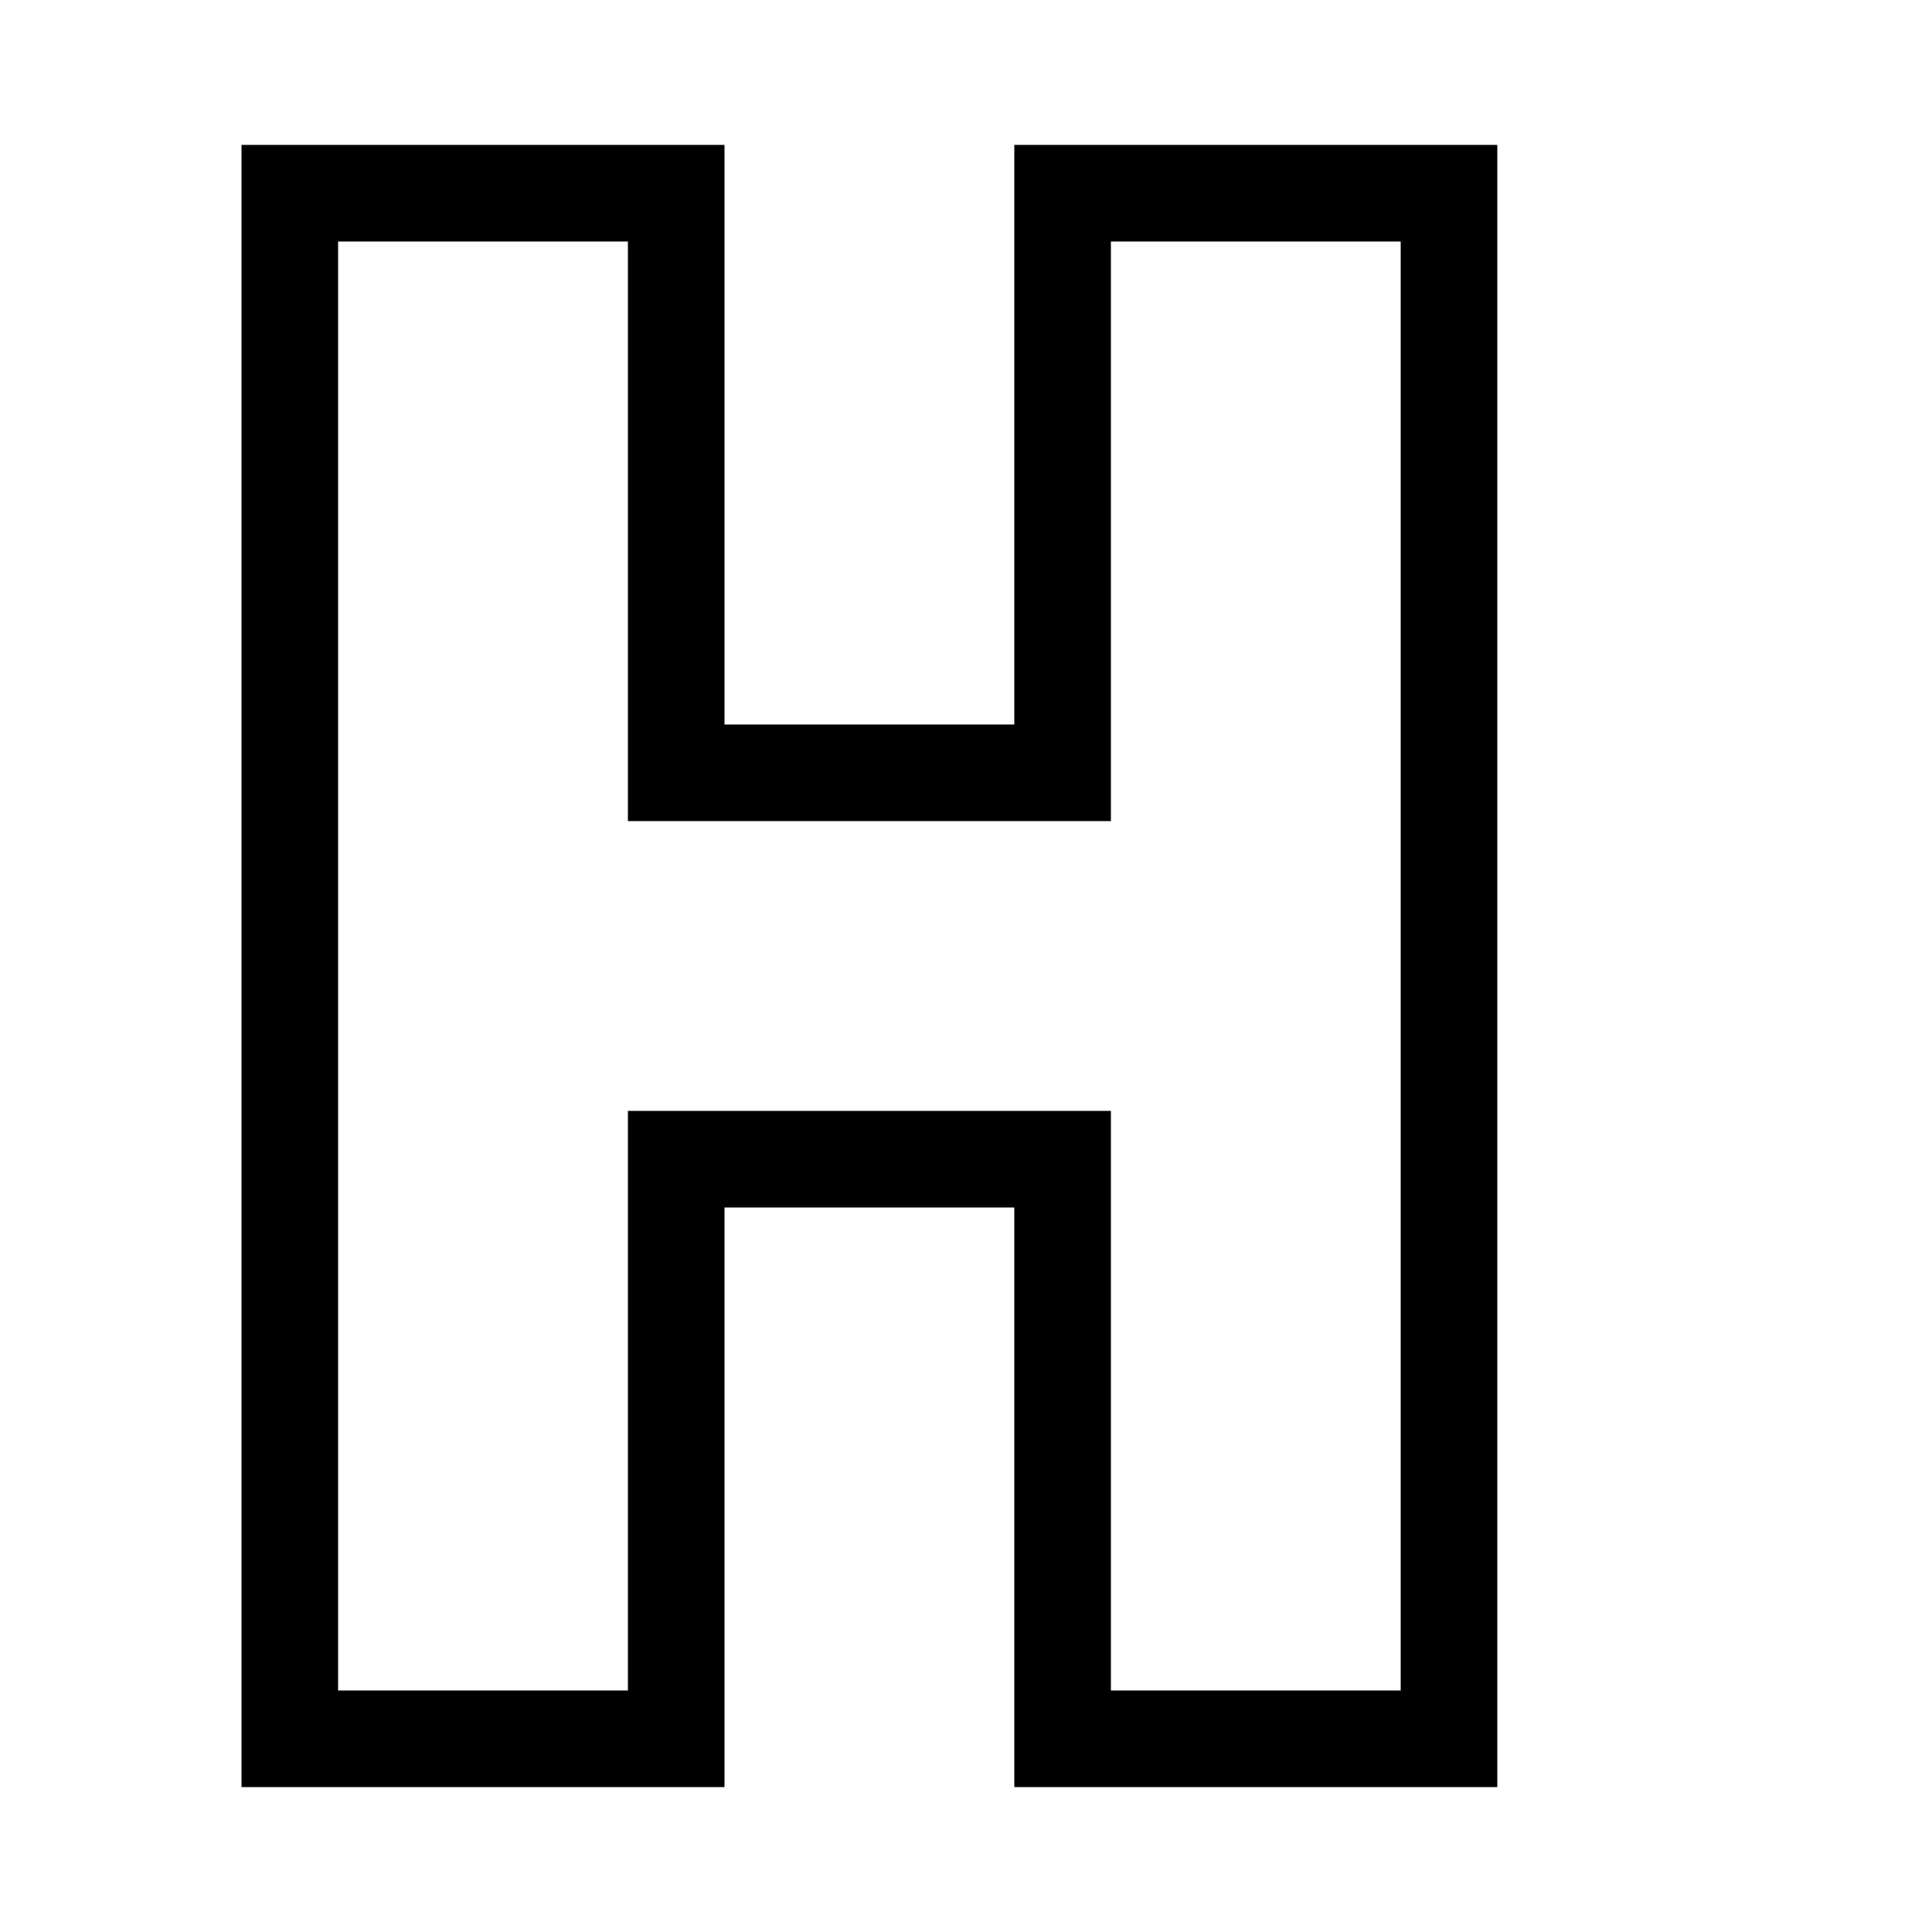 <svg width="200" height="200" viewBox="0 0 200 200" xmlns="http://www.w3.org/2000/svg">
  <g fill="none" stroke="#000" stroke-width="10">
    <path d="M30 20 H70 V80 H110 V20 H150 V180 H110 V120 H70 V180 H30 Z"/>
  </g>
</svg>

